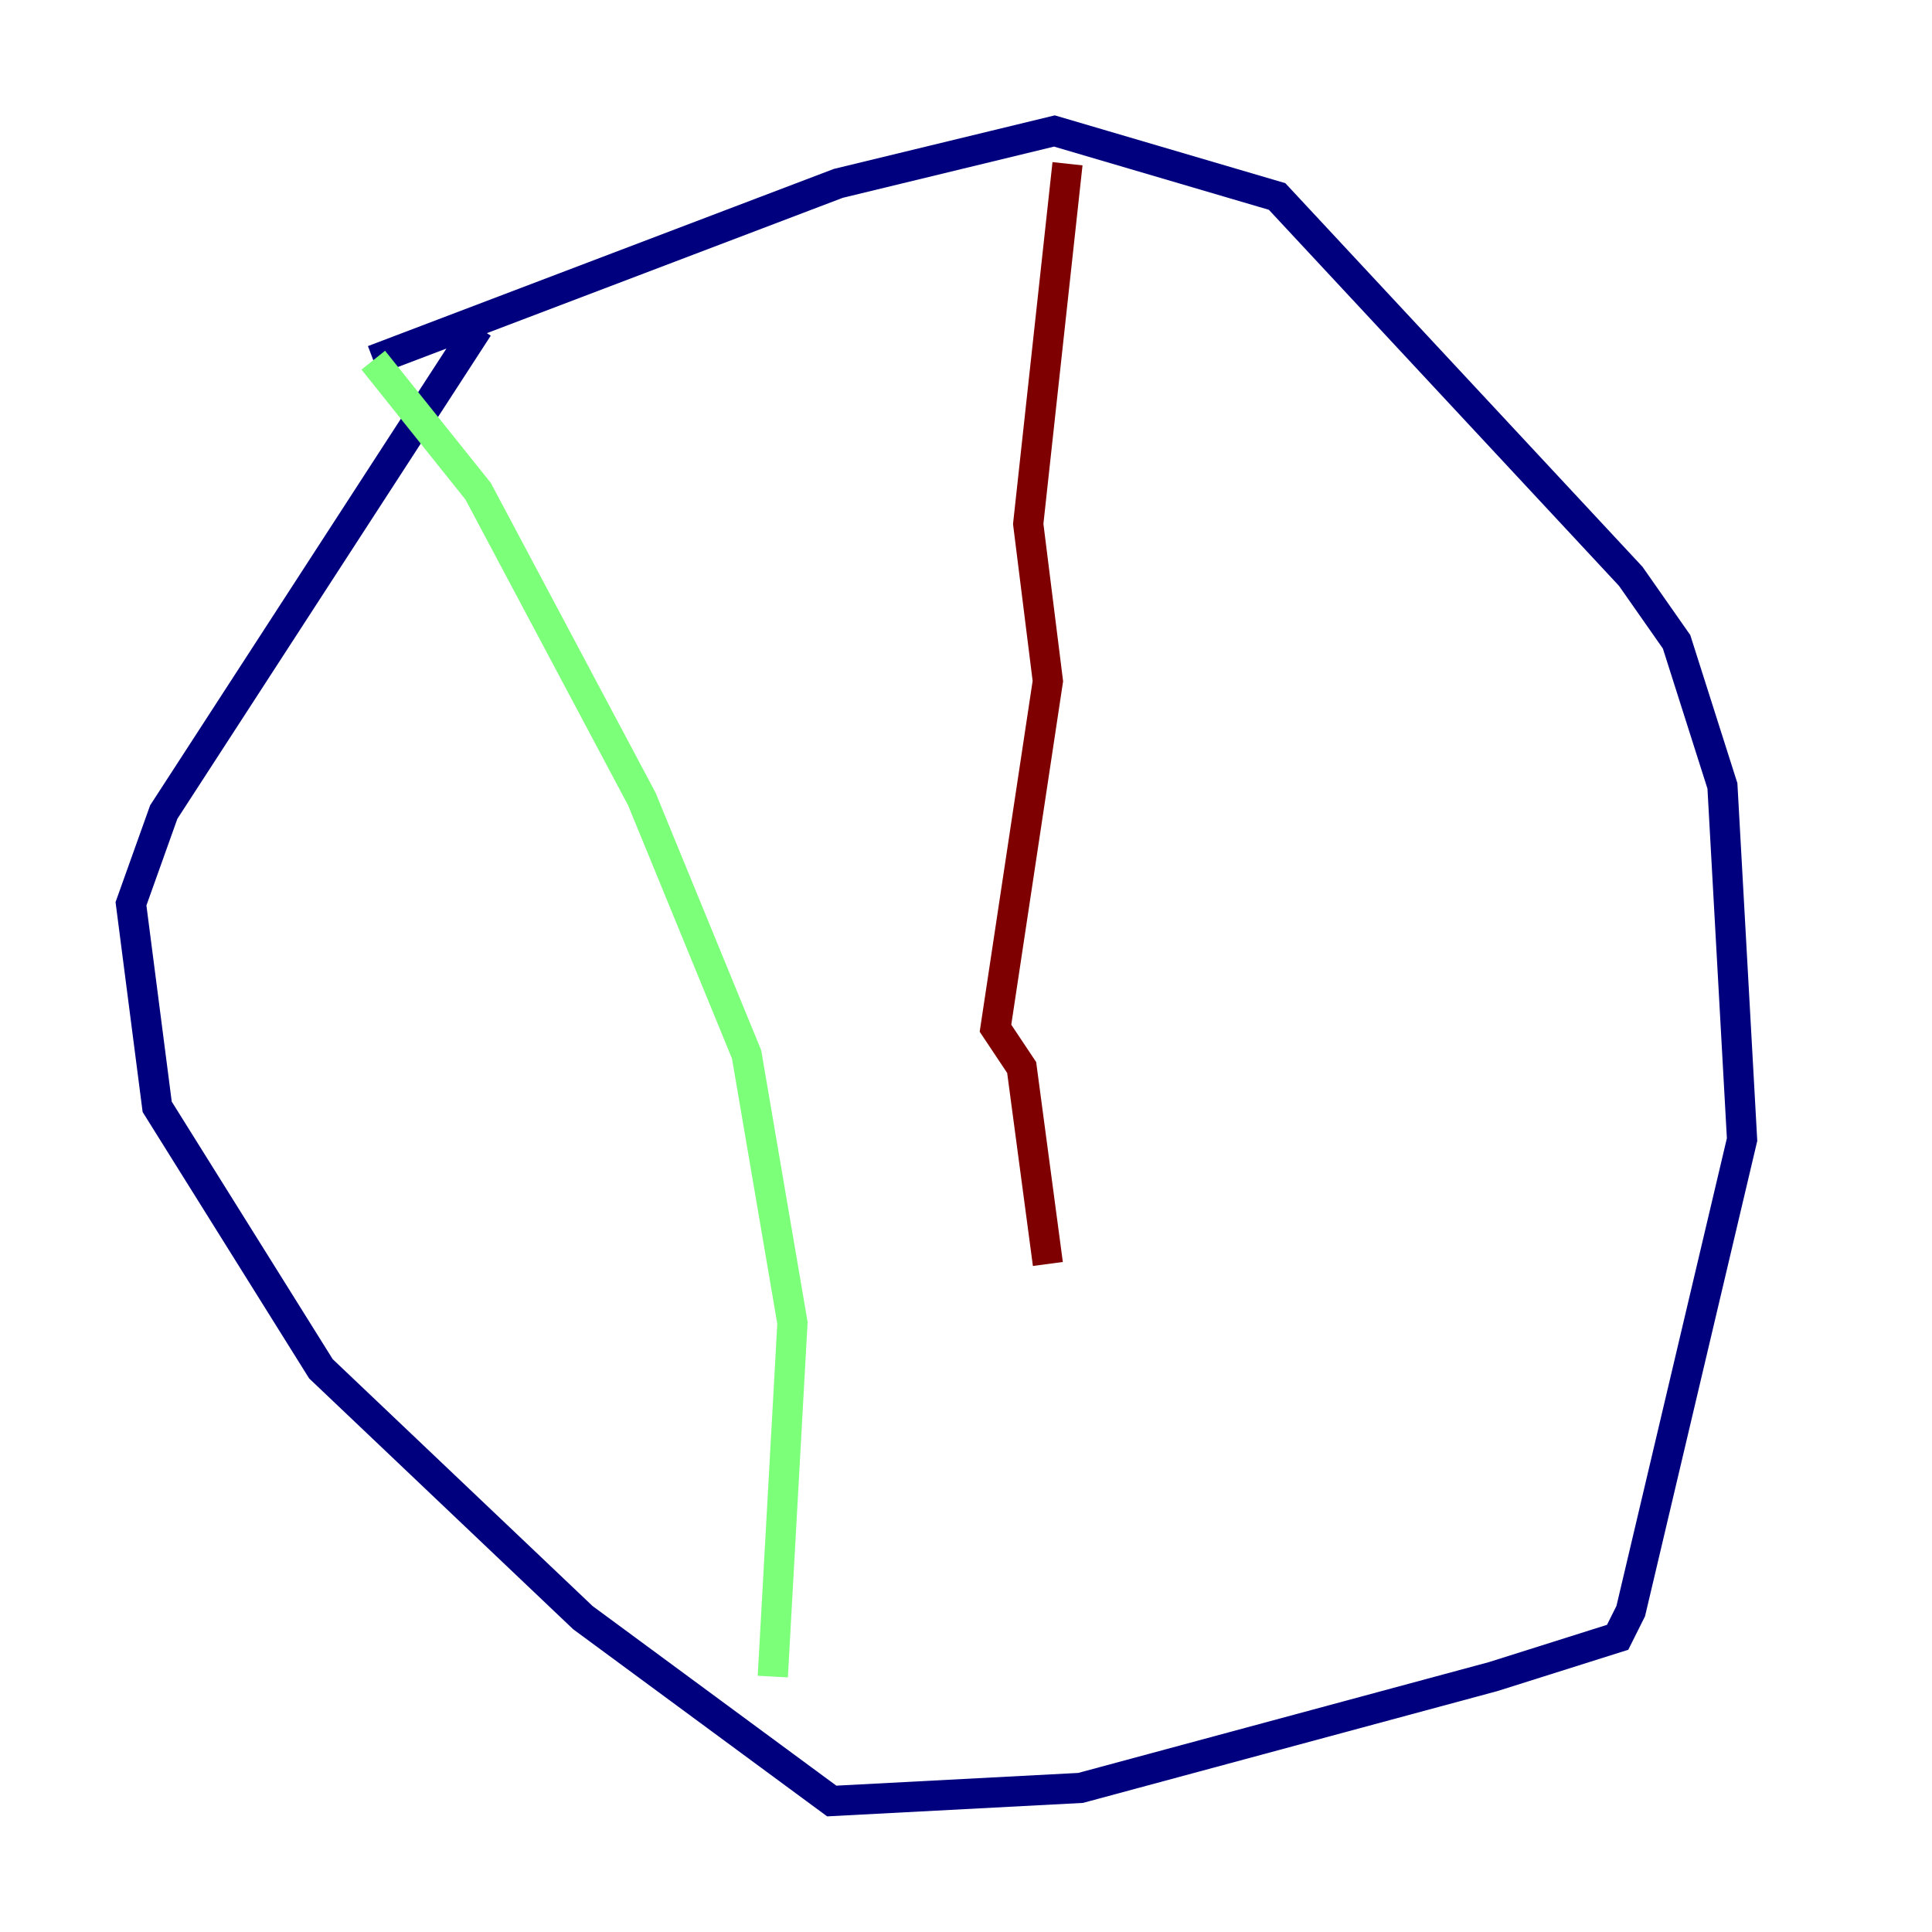 <?xml version="1.0" encoding="utf-8" ?>
<svg baseProfile="tiny" height="128" version="1.2" viewBox="0,0,128,128" width="128" xmlns="http://www.w3.org/2000/svg" xmlns:ev="http://www.w3.org/2001/xml-events" xmlns:xlink="http://www.w3.org/1999/xlink"><defs /><polyline fill="none" points="31.675,21.695 10.848,53.803 8.678,59.878 10.414,73.329 21.261,90.685 38.617,107.173 55.105,119.322 71.593,118.454 98.929,111.078 107.173,108.475 108.041,106.739 115.417,75.498 114.115,52.068 111.078,42.522 108.041,38.183 84.61,13.017 69.858,8.678 55.539,12.149 24.732,23.864" stroke="#00007f" stroke-width="2" /><polyline fill="none" points="24.732,23.864 31.675,32.542 42.522,52.936 49.464,69.858 52.502,87.647 51.2,111.078" stroke="#7cff79" stroke-width="2" /><polyline fill="none" points="70.725,10.848 68.122,34.712 69.424,45.125 65.953,68.122 67.688,70.725 69.424,83.742" stroke="#7f0000" stroke-width="2" /></svg>